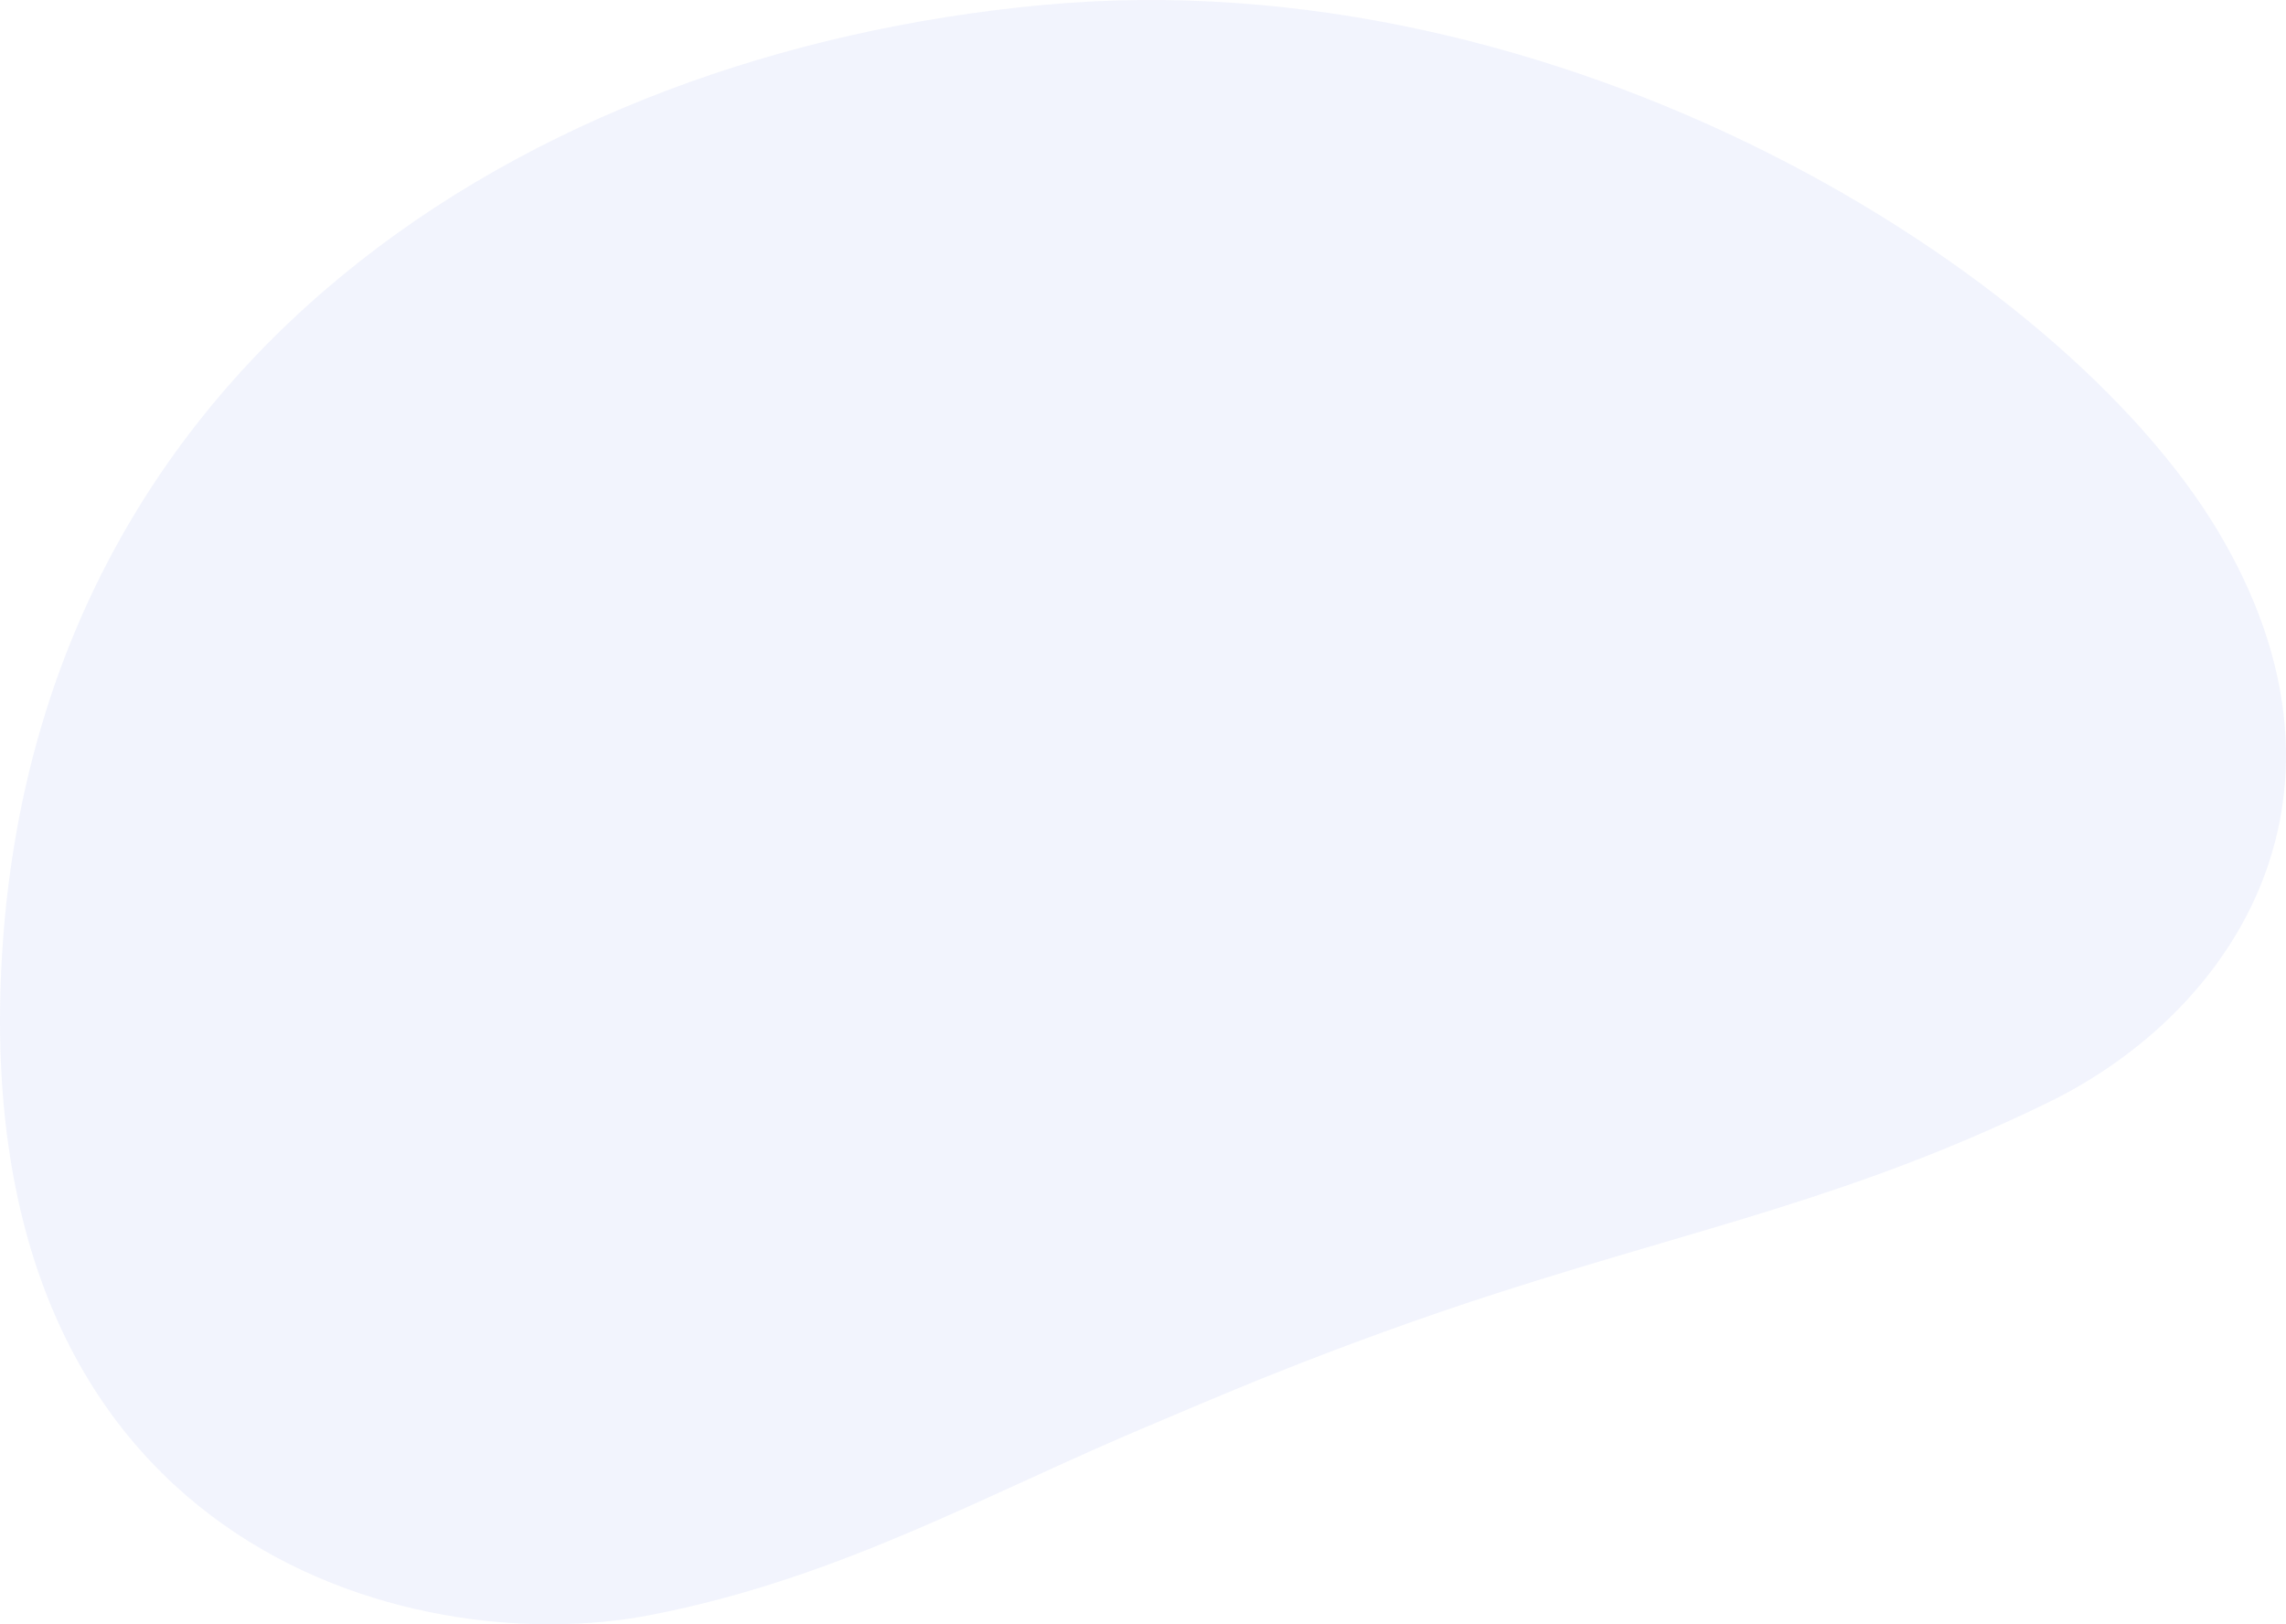 <svg width="760" height="540" viewBox="0 0 760 540" fill="none" xmlns="http://www.w3.org/2000/svg">
<path d="M216.313 536.914C279.989 524.544 328.611 496.213 384.471 472.941C398.476 467.107 441.733 447.828 499.694 429.267C567.206 407.647 616.546 397.746 680.335 366.82C744.124 335.894 789.285 263.336 737.35 176.505C685.416 89.674 518.887 -14.404 346.713 1.653C174.539 17.711 12.526 120.6 0.672 317.457C-11.183 514.314 136.717 552.377 216.313 536.914Z" fill="#617BE5" fill-opacity="0.08"/>
</svg>
